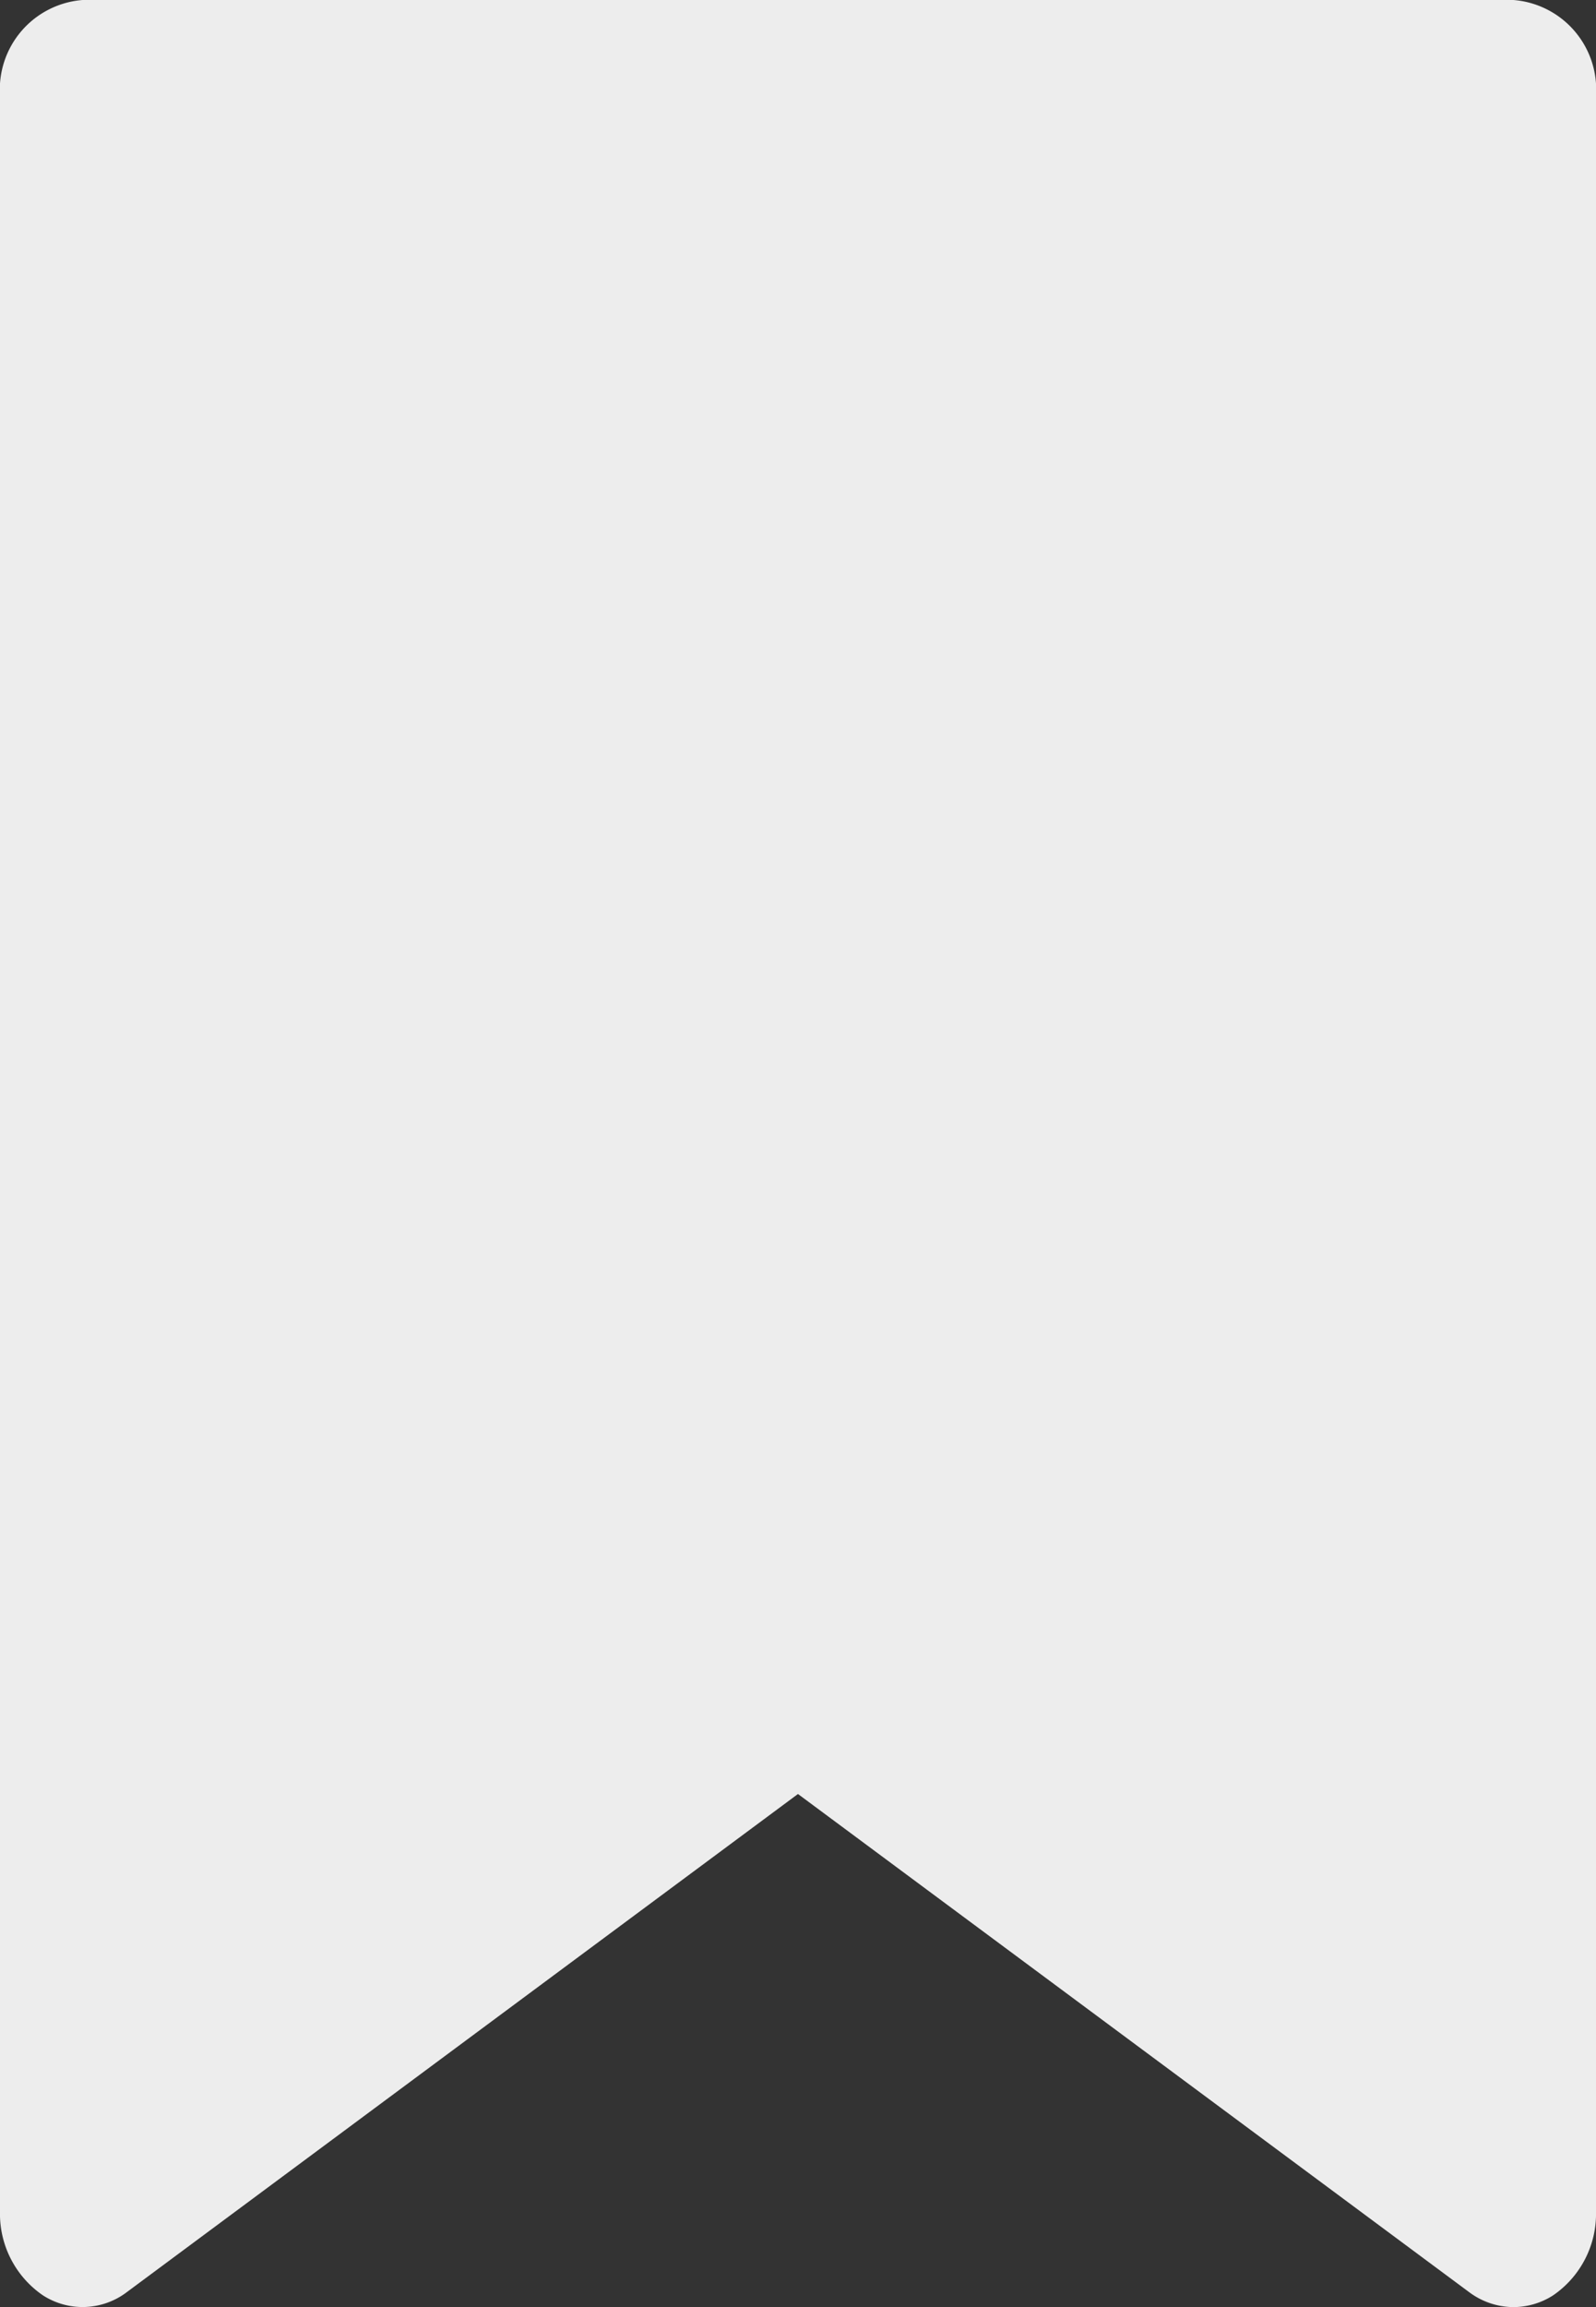 <svg xmlns="http://www.w3.org/2000/svg" width="50.148" height="72.436" viewBox="0 0 50.148 72.436">
  <rect x="0" y="0" width="50.148" height="72.436" fill="#333333" stroke="none"/>
  <path id="패스_5560" data-name="패스 5560" d="M47.555,0H2.594A2.82,2.82,0,0,0,0,3V69.435a3.1,3.1,0,0,0,1.349,2.633,2.3,2.3,0,0,0,2.644-.107l21.08-15.634L46.155,71.962a2.344,2.344,0,0,0,1.4.475,2.319,2.319,0,0,0,1.244-.368,3.1,3.1,0,0,0,1.349-2.633V3a2.82,2.82,0,0,0-2.594-3" fill="#ededed"/>
</svg>
